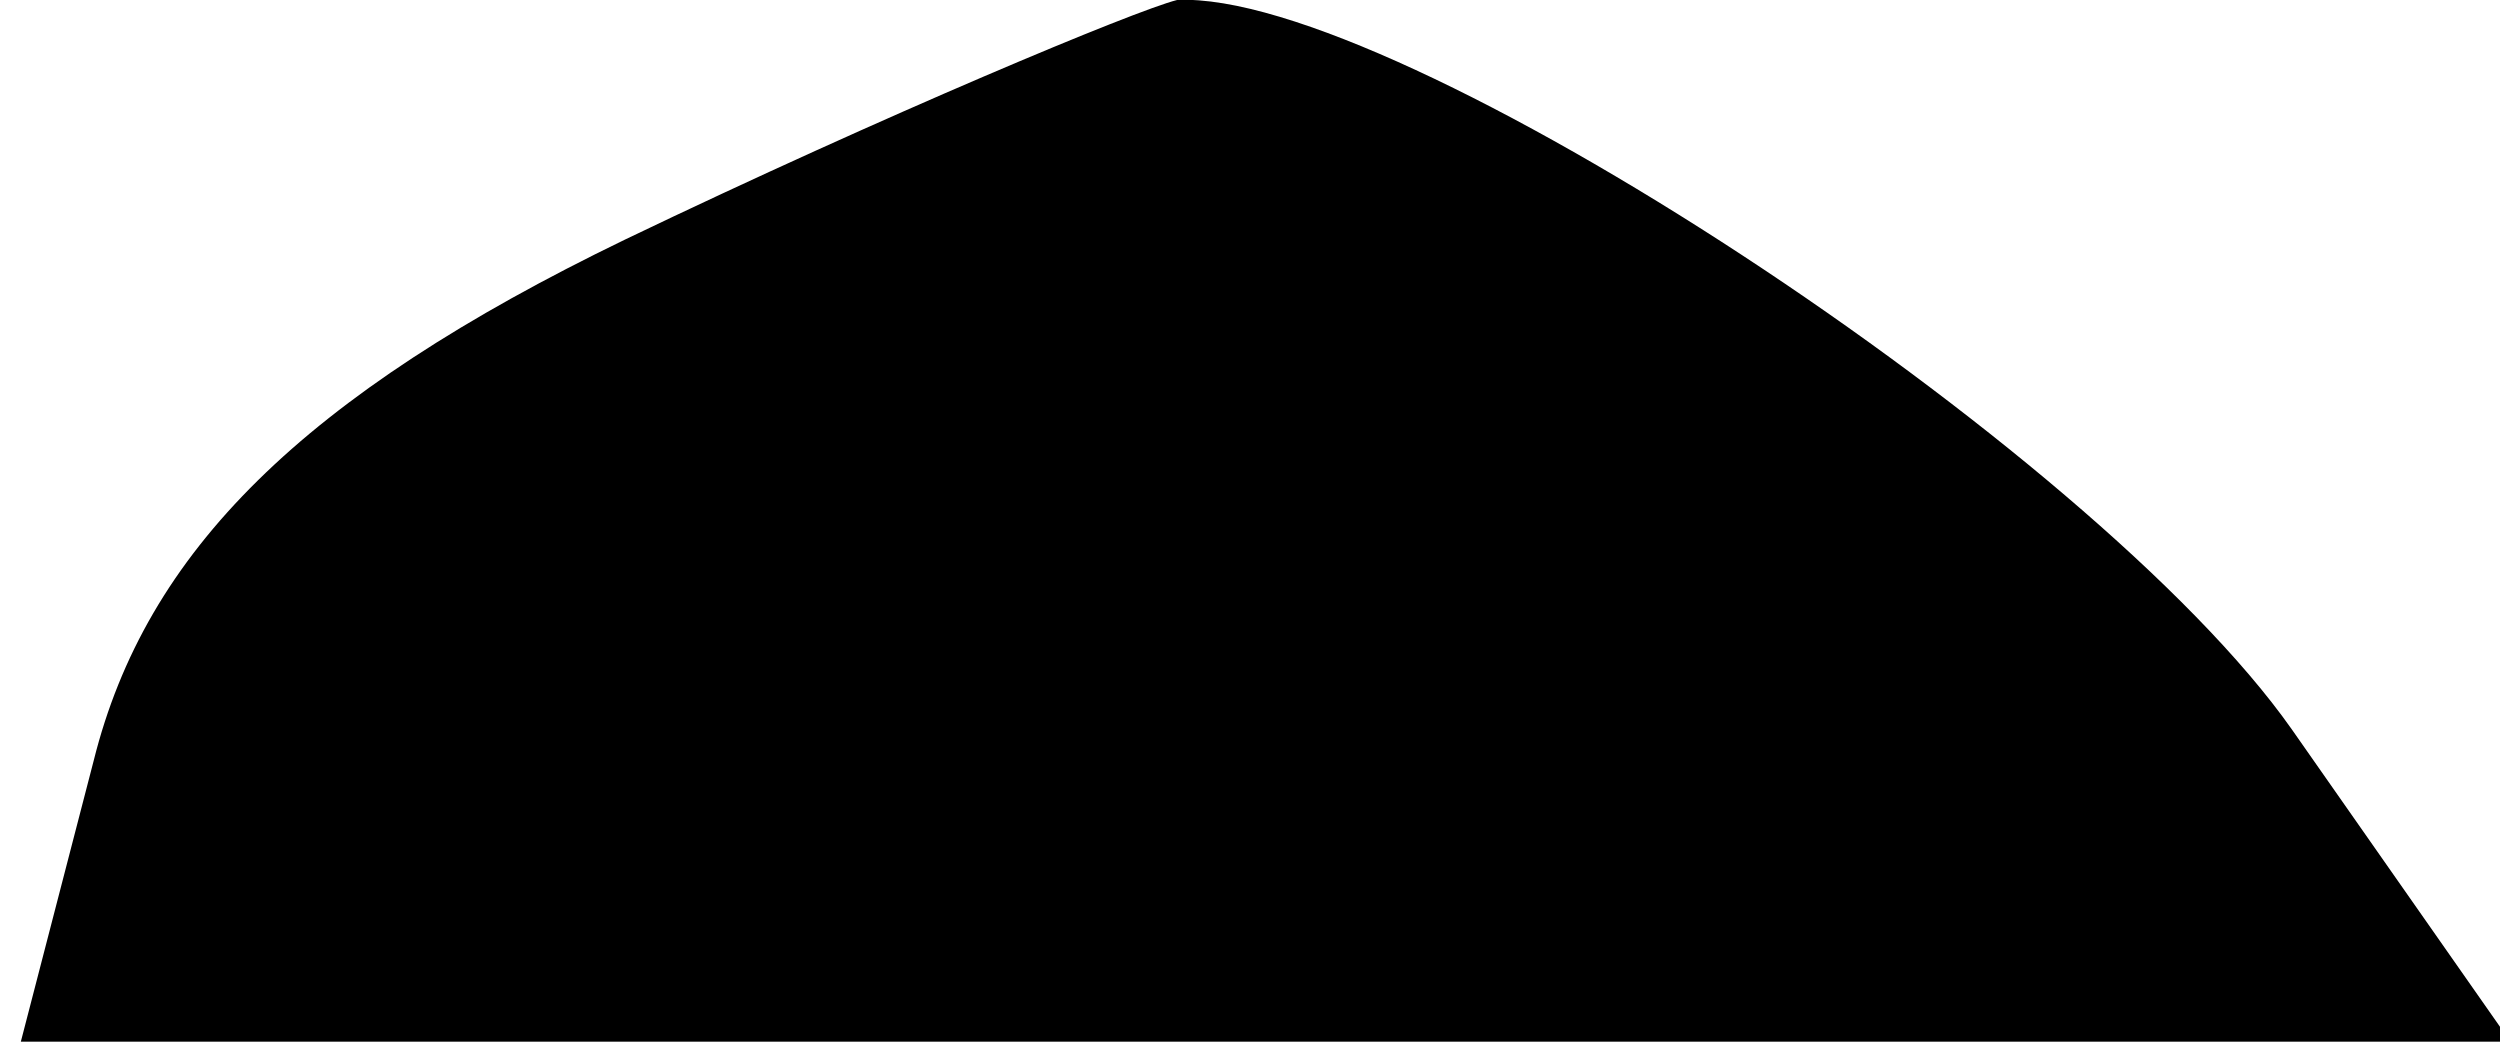 <?xml version="1.0" standalone="no"?>
<!DOCTYPE svg PUBLIC "-//W3C//DTD SVG 20010904//EN"
 "http://www.w3.org/TR/2001/REC-SVG-20010904/DTD/svg10.dtd">
<svg version="1.0" xmlns="http://www.w3.org/2000/svg"
 width="24pt" height="10pt" viewBox="0 0 24 10"
 preserveAspectRatio="xMidYMid meet">
<g transform="translate(0,10) scale(0.1,-0.1)"
fill="#000000" stroke="none">
<path fill="#000000" stroke="none" d="M60 77 c-31 -15 -46 -30 -51 -50 l-7
-27 120 0 119 0 -21 30 c-19 27 -86 71 -107 70 -4 -1 -28 -11 -53 -23z"/>
</g>
</svg>
